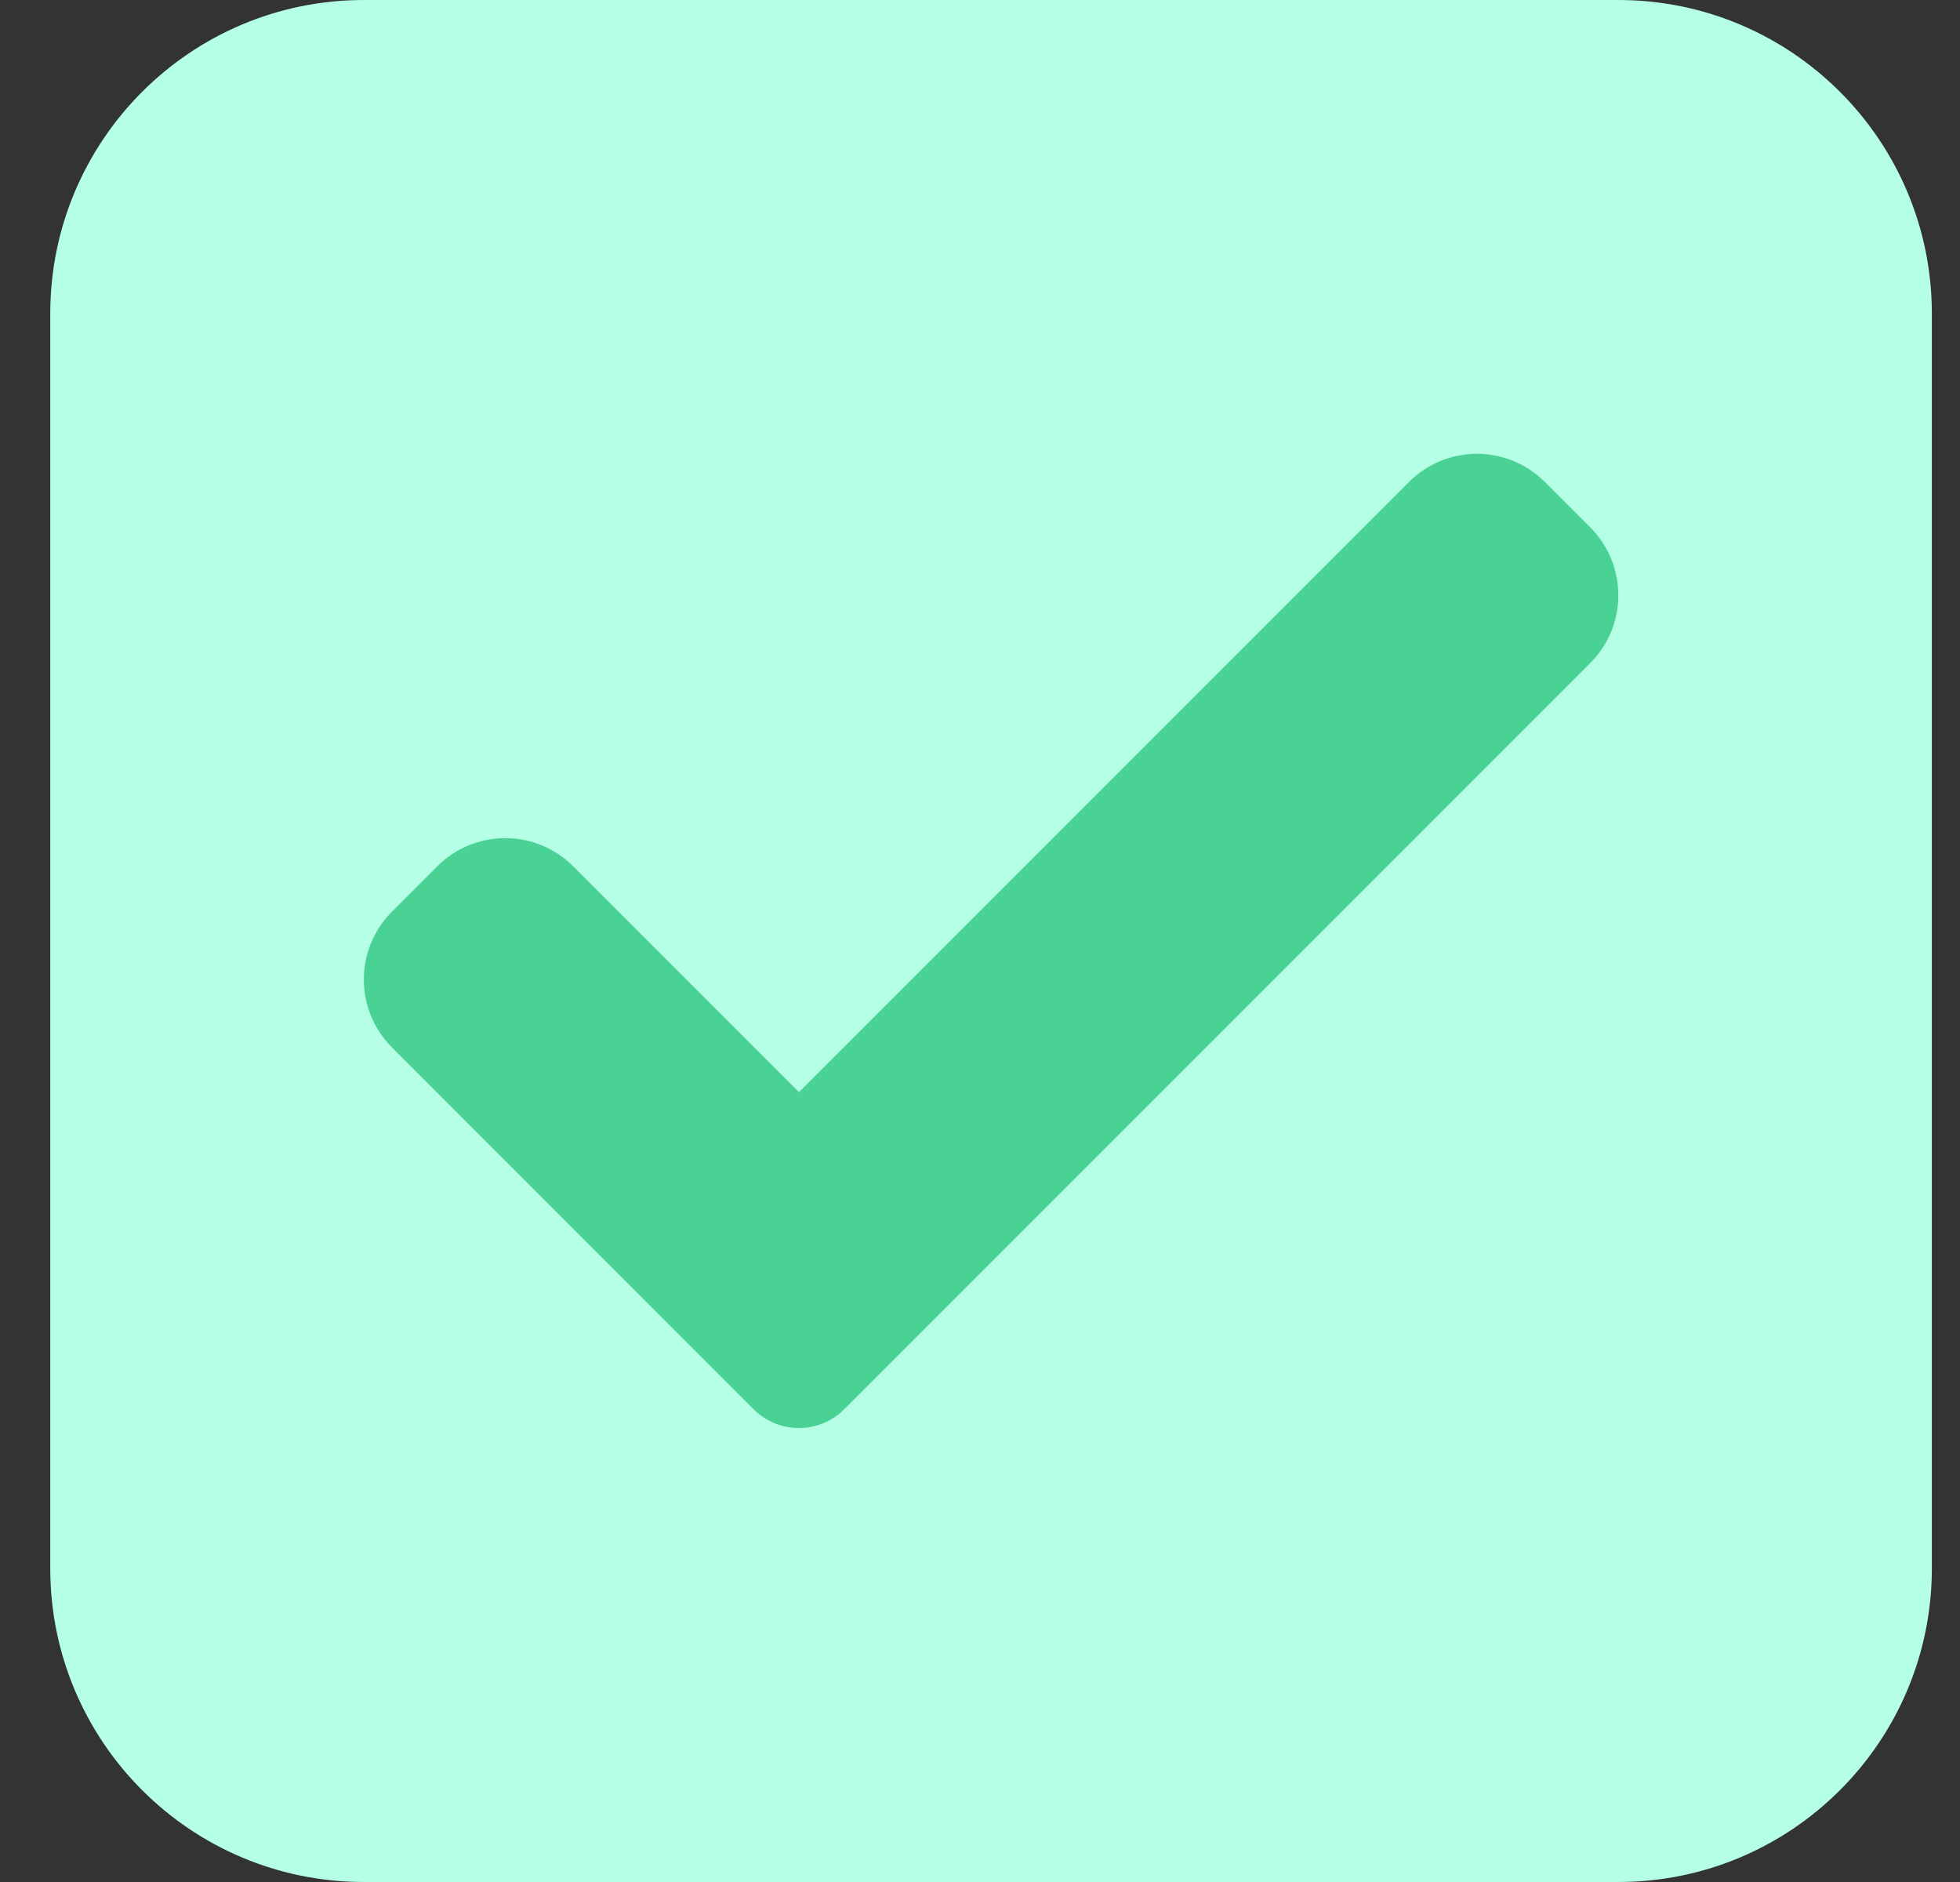 <svg width="25" height="24" viewBox="0 0 25 24" fill="none" xmlns="http://www.w3.org/2000/svg">
<rect x="0" y="0" width="25" height="24" fill="#333333" stroke="none"/>
<path d="M20.641 0H4.641C2.431 0 0.641 1.791 0.641 4V20C0.641 22.209 2.431 24 4.641 24H20.641C22.85 24 24.641 22.209 24.641 20V4C24.641 1.791 22.85 0 20.641 0Z" fill="#B5FFE6"/>
<path d="M10.768 17.972C10.614 18.125 10.407 18.211 10.19 18.211C9.974 18.211 9.766 18.125 9.613 17.972L5 13.358C4.886 13.244 4.796 13.109 4.734 12.961C4.672 12.812 4.641 12.653 4.641 12.492C4.641 12.331 4.672 12.171 4.734 12.023C4.796 11.874 4.886 11.739 5 11.625L5.578 11.047C5.691 10.933 5.827 10.843 5.975 10.781C6.124 10.72 6.283 10.688 6.444 10.688C6.605 10.688 6.765 10.72 6.913 10.781C7.062 10.843 7.197 10.933 7.311 11.047L10.191 13.927L17.972 6.146C18.085 6.032 18.221 5.942 18.369 5.88C18.518 5.819 18.677 5.787 18.838 5.787C18.999 5.787 19.159 5.819 19.307 5.88C19.456 5.942 19.591 6.032 19.705 6.146L20.283 6.724C20.397 6.838 20.487 6.973 20.549 7.122C20.61 7.27 20.642 7.43 20.642 7.591C20.642 7.752 20.61 7.911 20.549 8.06C20.487 8.208 20.397 8.343 20.283 8.457L10.768 17.972Z" fill="#4AD295"/>
</svg>